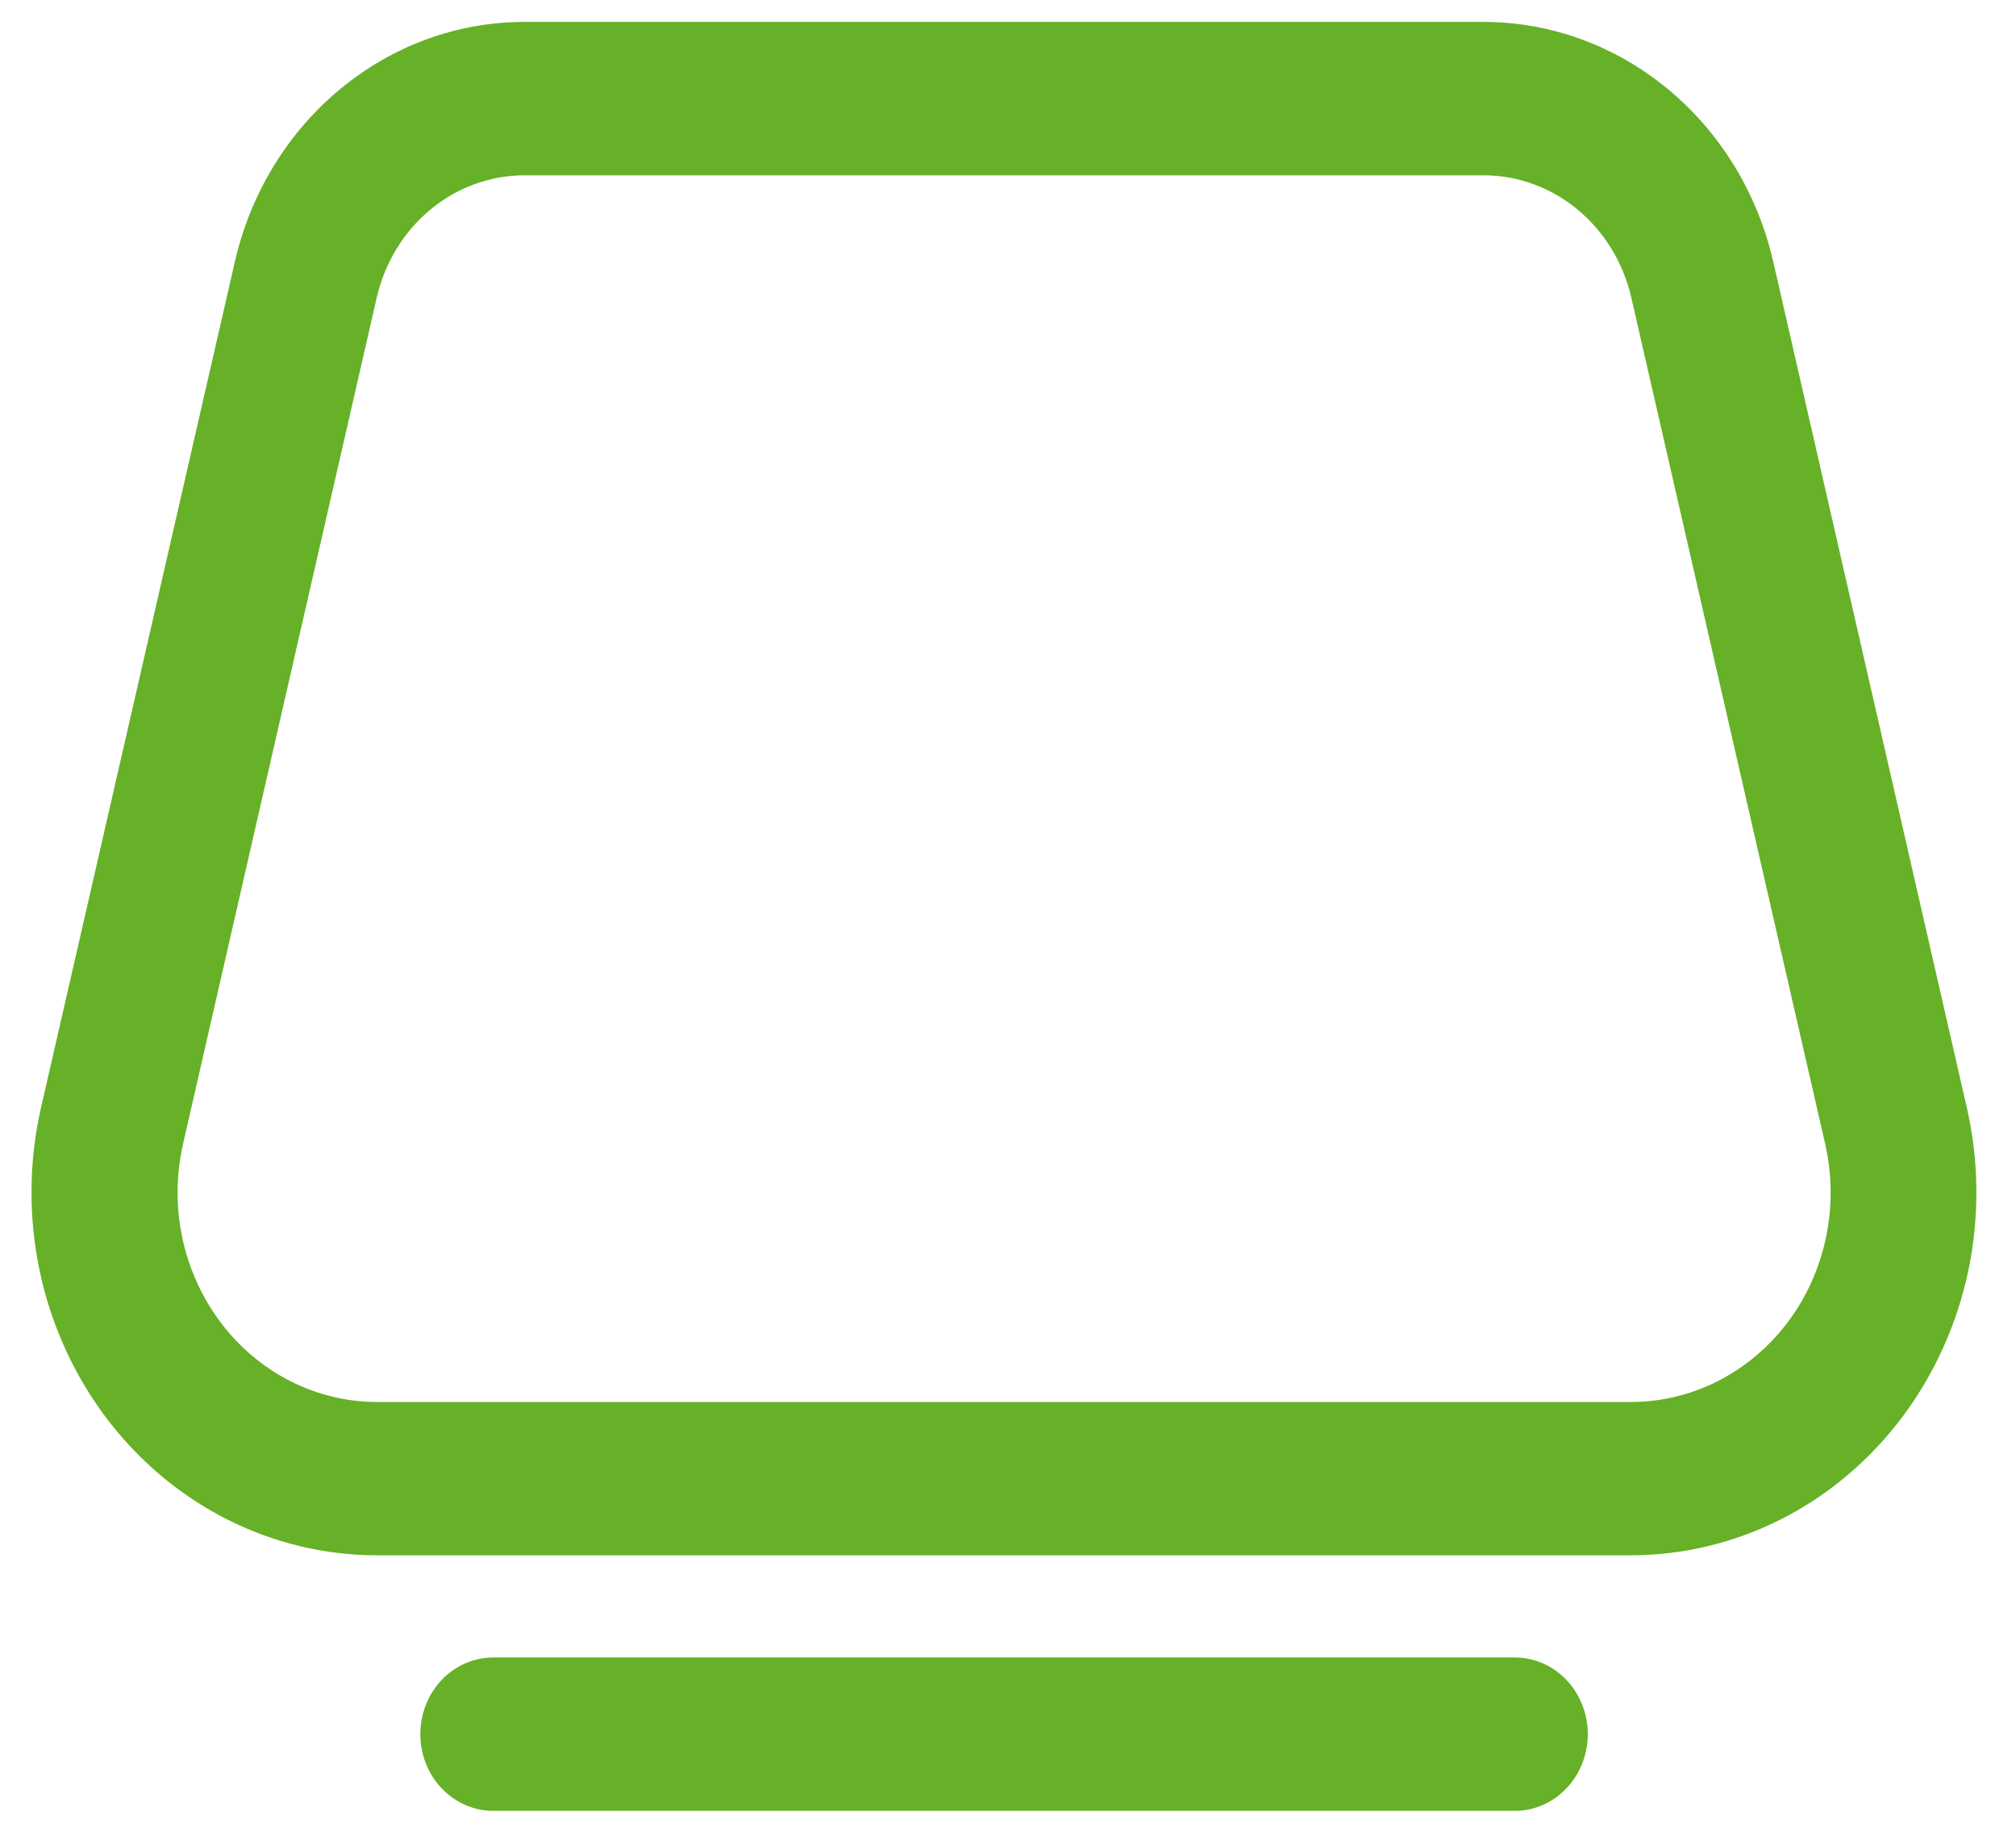 <svg width="22" height="20" viewBox="0 0 22 20" fill="none" xmlns="http://www.w3.org/2000/svg">
<path d="M5.725 0.239C4.222 0.239 2.915 1.321 2.563 2.856L0.448 12.085C0.315 12.667 0.309 13.274 0.431 13.859C0.553 14.444 0.8 14.992 1.152 15.463C1.505 15.933 1.955 16.313 2.468 16.575C2.981 16.836 3.543 16.972 4.113 16.972H17.801C18.37 16.971 18.933 16.835 19.445 16.574C19.958 16.313 20.407 15.932 20.76 15.462C21.112 14.992 21.359 14.444 21.481 13.859C21.602 13.274 21.597 12.668 21.463 12.086L19.351 2.856C19.18 2.11 18.775 1.447 18.201 0.972C17.627 0.497 16.918 0.239 16.188 0.239H5.724H5.725ZM4.111 3.248C4.199 2.867 4.405 2.529 4.698 2.286C4.991 2.044 5.352 1.913 5.725 1.913H16.189C16.956 1.913 17.622 2.465 17.802 3.248L19.916 12.476C19.994 12.813 19.997 13.163 19.927 13.501C19.856 13.839 19.714 14.156 19.51 14.427C19.306 14.699 19.046 14.918 18.75 15.069C18.454 15.22 18.129 15.299 17.799 15.299H4.114C3.785 15.299 3.46 15.22 3.164 15.069C2.868 14.918 2.608 14.698 2.405 14.427C2.201 14.155 2.059 13.838 1.988 13.501C1.918 13.163 1.921 12.813 1.999 12.476L4.111 3.248ZM5.383 18.087C5.172 18.087 4.969 18.175 4.82 18.332C4.671 18.489 4.587 18.702 4.587 18.924C4.587 19.146 4.671 19.359 4.82 19.515C4.969 19.672 5.172 19.761 5.383 19.761H16.531C16.742 19.761 16.945 19.672 17.094 19.515C17.243 19.359 17.327 19.146 17.327 18.924C17.327 18.702 17.243 18.489 17.094 18.332C16.945 18.175 16.742 18.087 16.531 18.087H5.383Z" fill="#66B127"/>
</svg>
